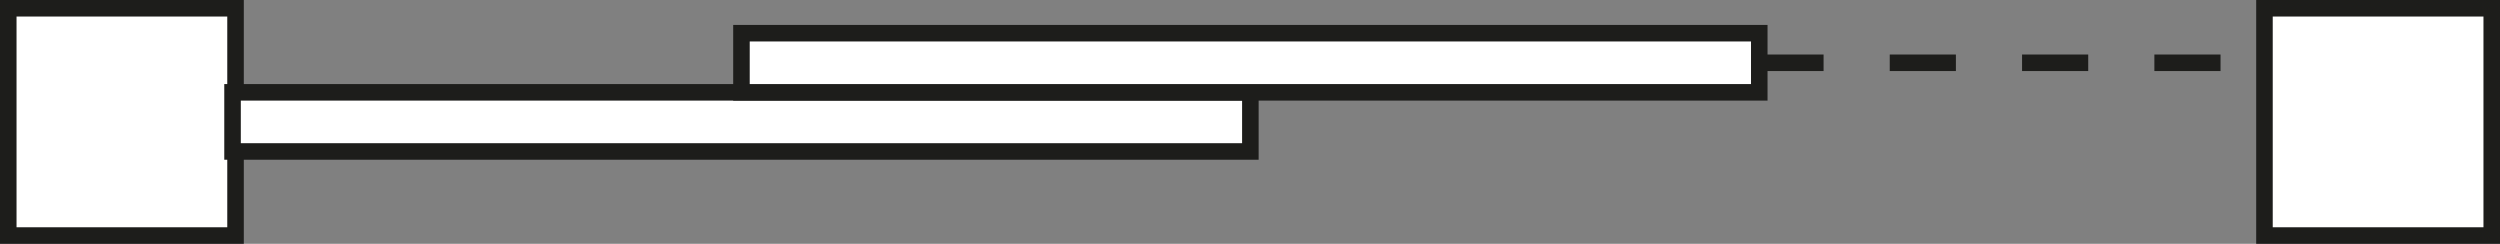 <?xml version="1.0" encoding="UTF-8"?>
<svg id="Layer_1" data-name="Layer 1" xmlns="http://www.w3.org/2000/svg" viewBox="0 0 453.446 44.221">
  <rect x="0" y="0" width="453.446" height="44.221" fill="#808080" stroke="none"/>
  <defs>
    <style>
      .cls-1 {
        fill: #fff;
      }

      .cls-2 {
        fill: #1d1d1b;
      }
    </style>
  </defs>
  <g>
    <rect class="cls-1" x="1.5" y="1.5" width="41.221" height="41.221" transform="translate(0 44.221) rotate(-90)"/>
    <path class="cls-2" d="m44.221,0v44.221H0V0h44.221Zm-3,41.221V3s-38.221,0-38.221,0v38.221s38.221,0,38.221,0Z"/>
  </g>
  <g>
    <rect class="cls-1" x="410.725" y="1.5" width="41.221" height="41.221" transform="translate(409.225 453.446) rotate(-90)"/>
    <path class="cls-2" d="m453.446,0v44.221h-44.221V0h44.221Zm-3,41.221V3s-38.221,0-38.221,0v38.221s38.221,0,38.221,0Z"/>
  </g>
  <g>
    <rect class="cls-1" x="129.122" y="-70.195" width="10.723" height="184.611" transform="translate(112.373 156.594) rotate(-90)"/>
    <path class="cls-2" d="m228.289,15.249v13.723H40.678v-13.723h187.61Zm-3,10.723v-7.723s-181.61,0-181.61,0v7.723s181.61,0,181.61,0Z"/>
  </g>
  <g>
    <rect class="cls-1" x="221.427" y="-80.918" width="10.723" height="184.611" transform="translate(215.401 238.176) rotate(-90)"/>
    <path class="cls-2" d="m320.594,4.526v13.723h-187.61V4.526h187.61Zm-3,10.723v-7.723s-181.61,0-181.61,0v7.723s181.61,0,181.61,0Z"/>
  </g>
  <path class="cls-2" d="m402.757,9.888v3h-12v-3h12Zm-24,0v3h-12v-3h12Zm-24,0v3h-12v-3h12Zm-24,0v3h-12v-3h12Z"/>
</svg>